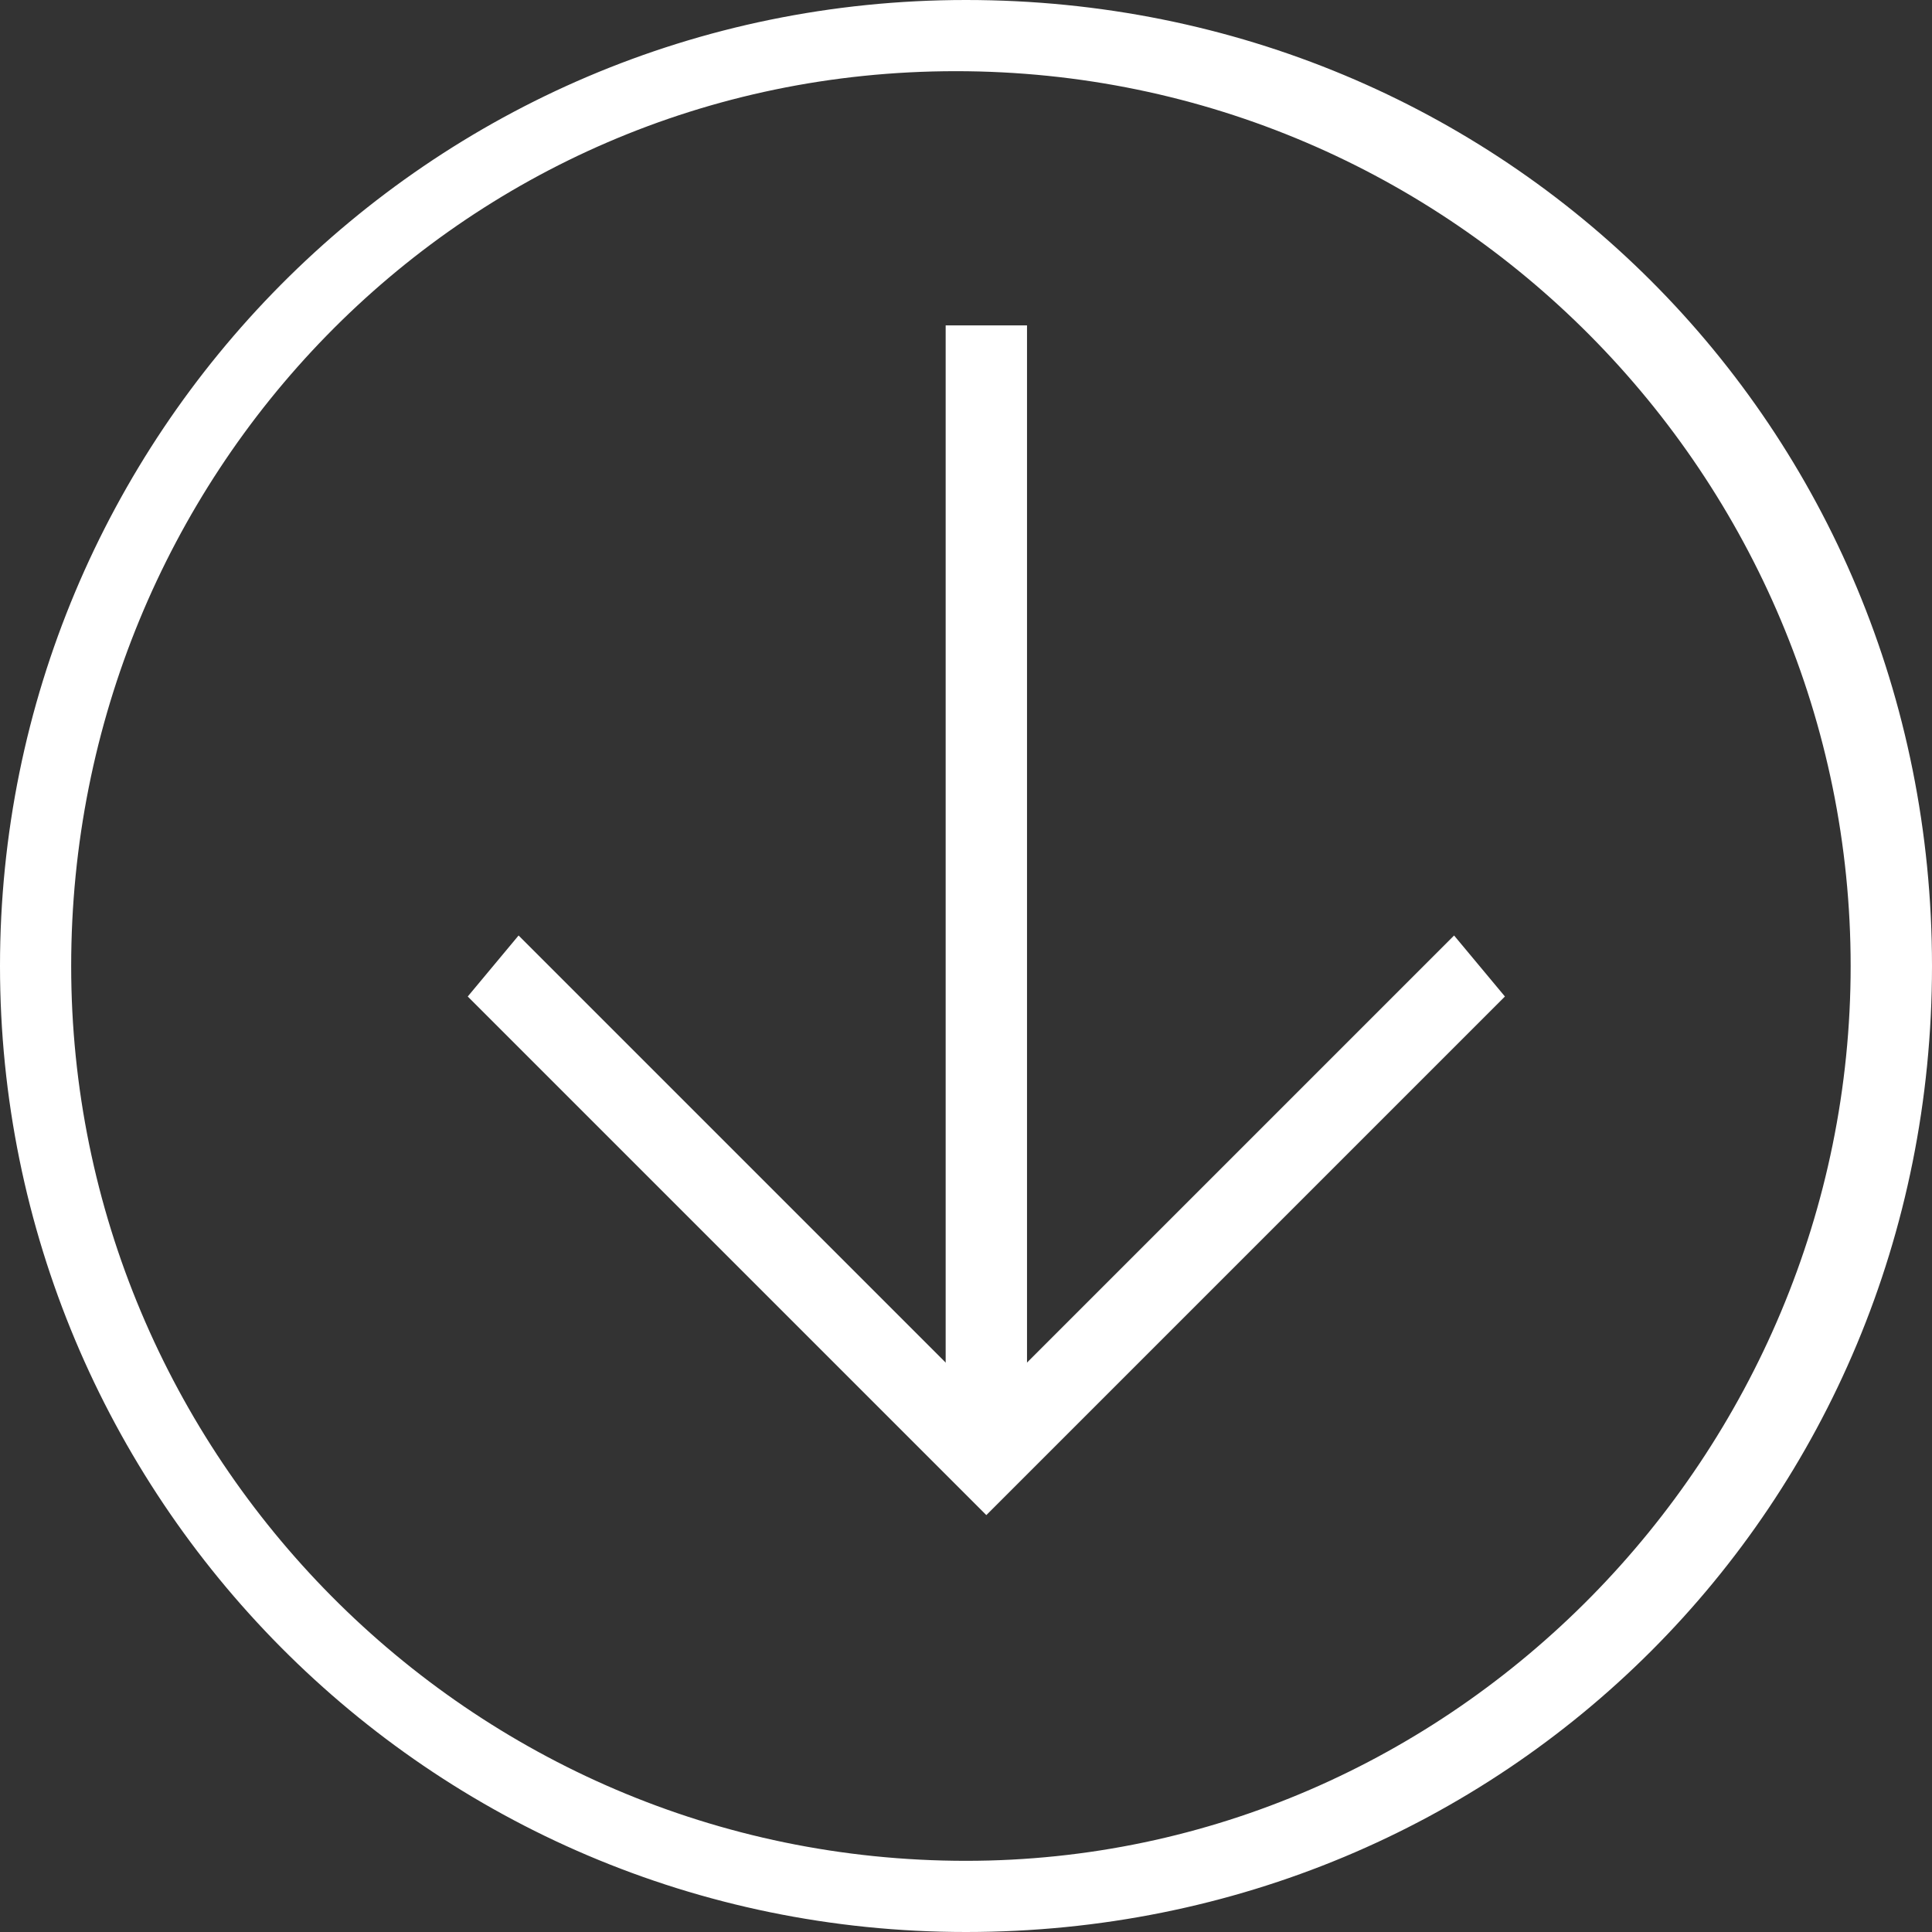 <?xml version="1.0" encoding="utf-8"?>
<!-- Generator: Adobe Illustrator 22.1.0, SVG Export Plug-In . SVG Version: 6.00 Build 0)  -->
<svg version="1.1" id="Layer_1" xmlns="http://www.w3.org/2000/svg" xmlns:xlink="http://www.w3.org/1999/xlink" x="0px" y="0px"
	 viewBox="0 0 19 19" style="enable-background:new 0 0 19 19;" xml:space="preserve">
<rect x="0" y="0" width="19" height="19" fill="#333333" stroke="none"/>
<style type="text/css">
	.st0{fill:#FFFFFF;}
</style>
<title>icon-arrow-circle</title>
<g id="Layer_2_1_">
	<g id="Layer_2-2">
		<polygon class="st0" points="4.6,9.8 5.1,9.2 9.7,13.8 14.3,9.2 14.8,9.8 9.7,14.9 		"/>
		<rect x="9.3" y="3.2" class="st0" width="0.8" height="11.2"/>
		<path class="st0" d="M0,9.5C0,4.3,4.2,0,9.5,0S19,4.2,19,9.5S14.8,19,9.5,19c0,0,0,0,0,0C4.2,19,0,14.7,0,9.5z M18.2,9.5
			c0-4.8-3.9-8.8-8.8-8.8S0.7,4.7,0.7,9.5s3.9,8.8,8.8,8.8C14.3,18.3,18.2,14.3,18.2,9.5z"/>
	</g>
</g>
</svg>
